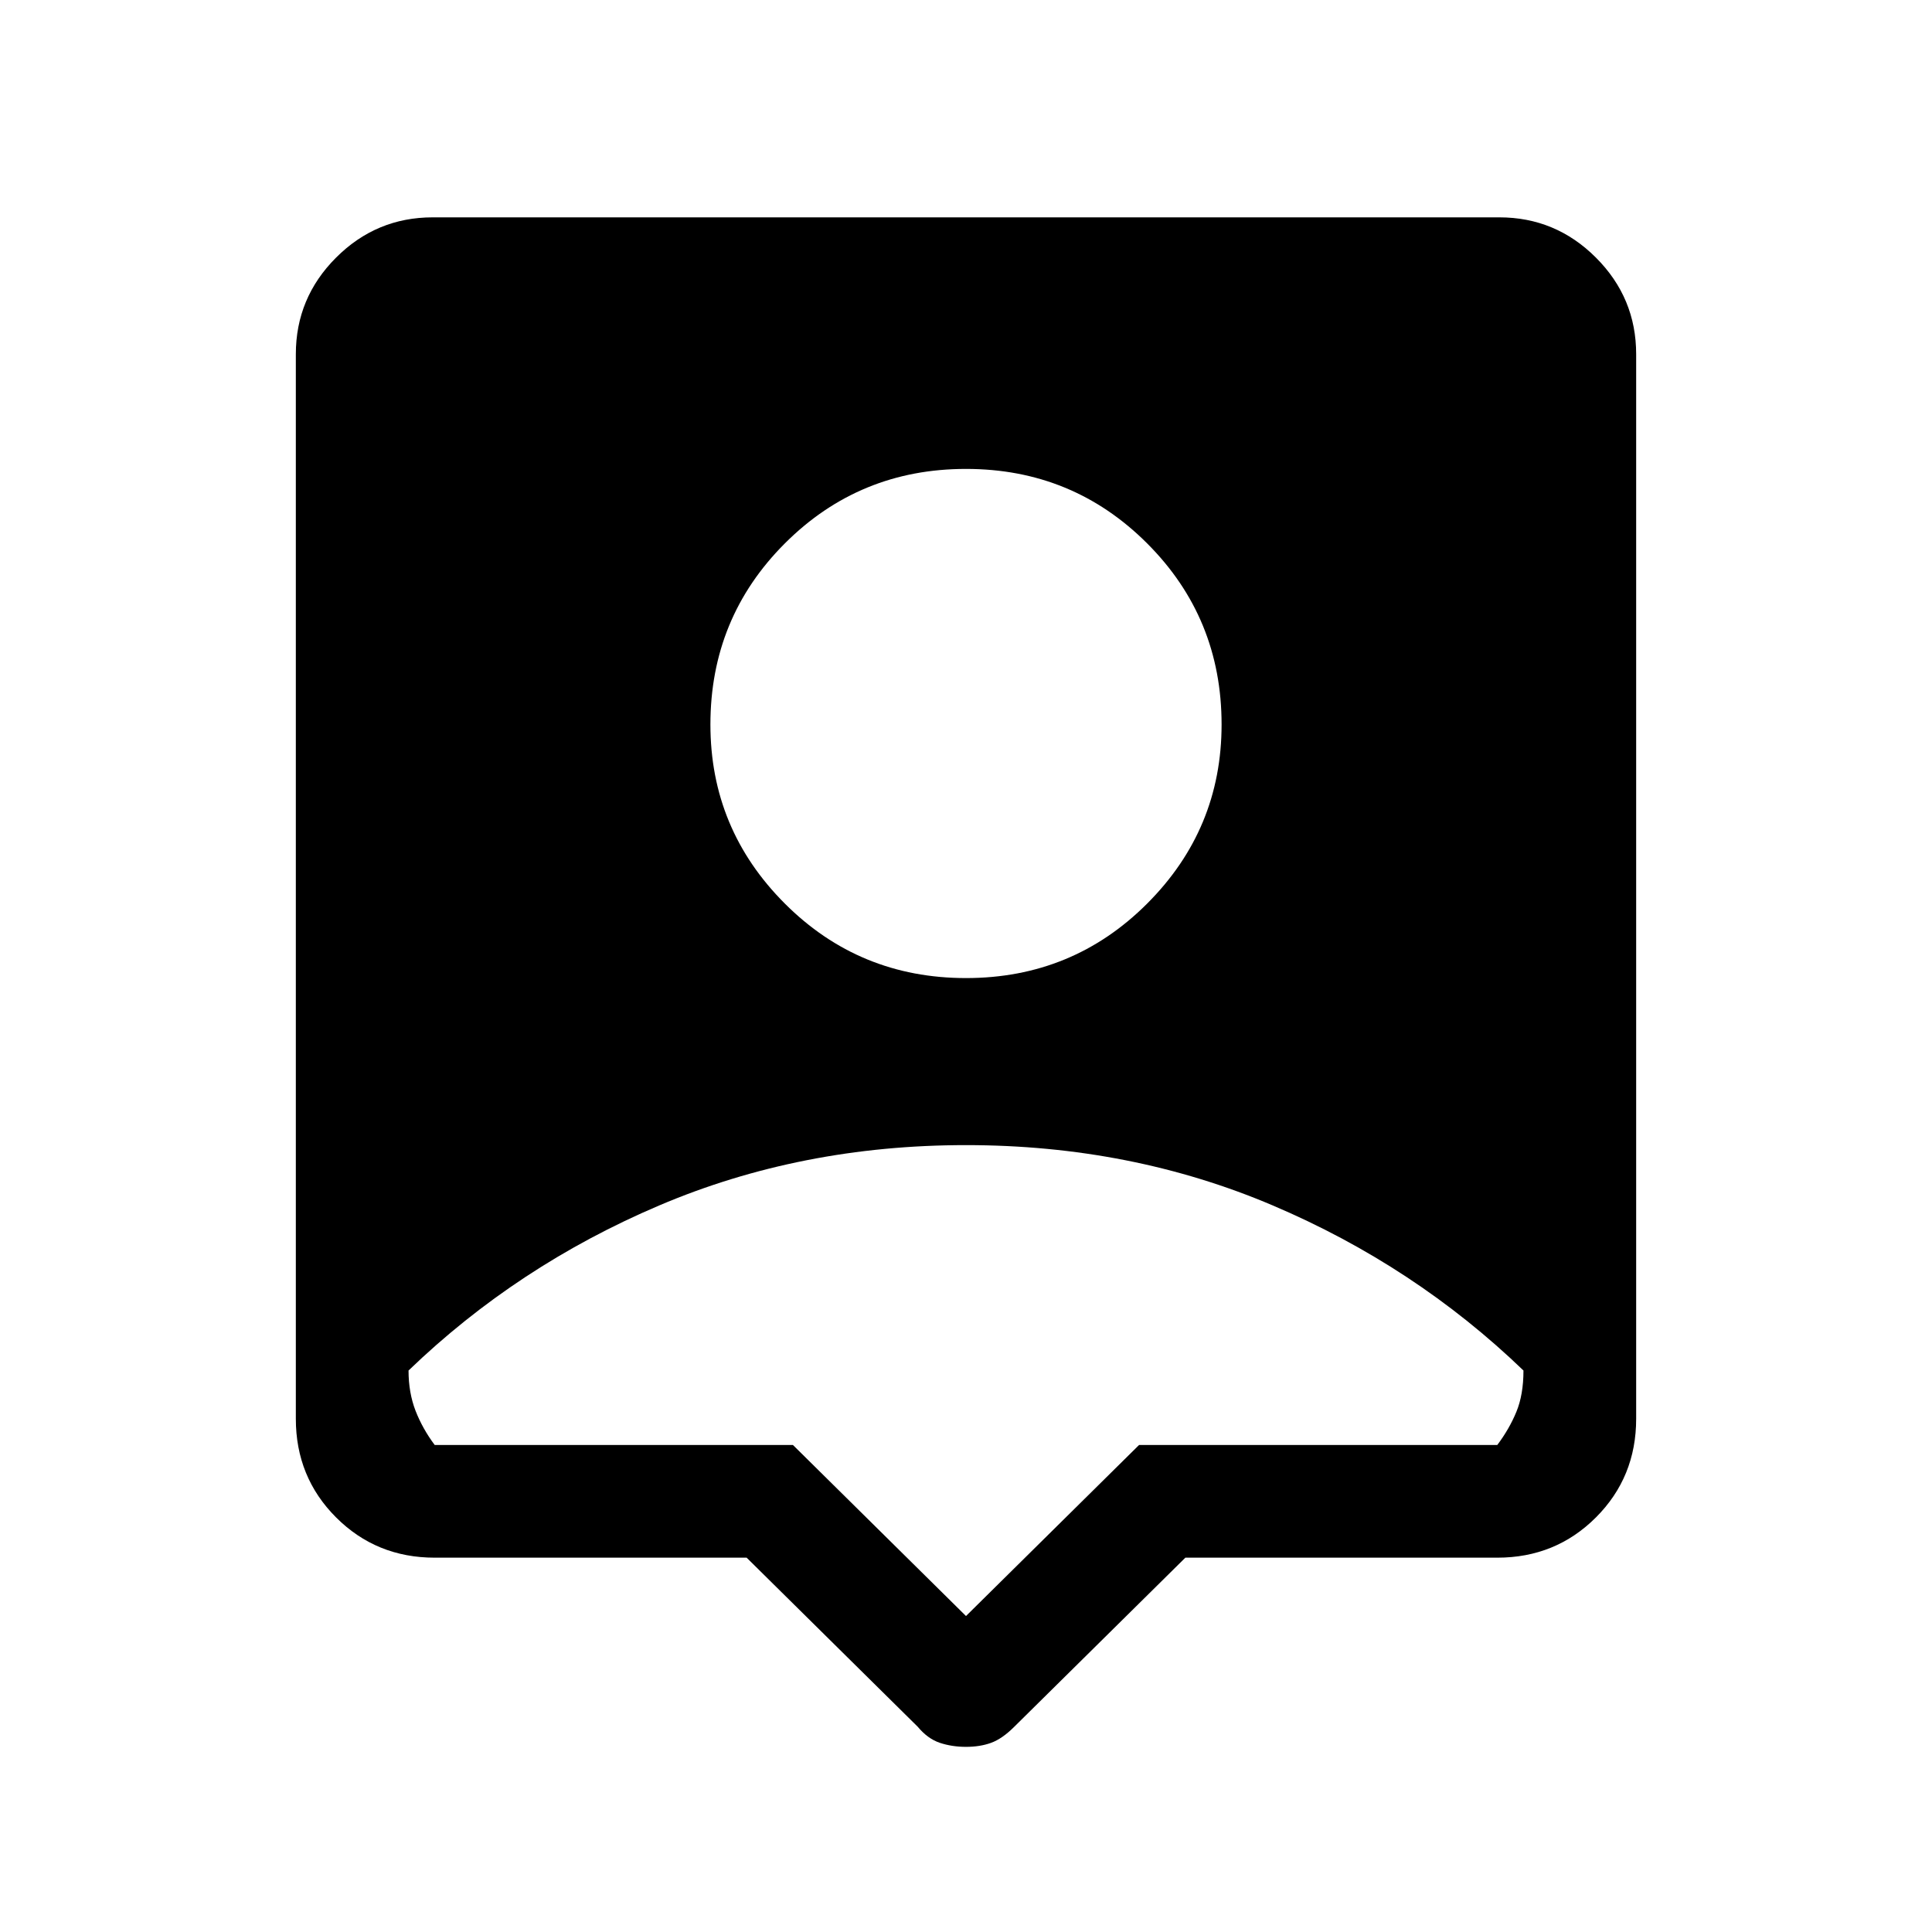 <svg xmlns="http://www.w3.org/2000/svg" height="24" width="24"><path d="M12 21.7Q11.825 21.7 11.675 21.65Q11.525 21.6 11.4 21.45L9.275 19.35H5.4Q4.675 19.35 4.175 18.85Q3.675 18.35 3.675 17.625V4.4Q3.675 3.7 4.175 3.2Q4.675 2.7 5.375 2.7H18.625Q19.325 2.7 19.825 3.2Q20.325 3.7 20.325 4.4V17.625Q20.325 18.35 19.825 18.85Q19.325 19.35 18.6 19.35H14.725L12.6 21.45Q12.45 21.6 12.312 21.65Q12.175 21.7 12 21.7ZM12 12.15Q13.325 12.15 14.25 11.225Q15.175 10.3 15.175 9Q15.175 7.675 14.25 6.75Q13.325 5.825 12 5.825Q10.675 5.825 9.75 6.75Q8.825 7.675 8.825 9Q8.825 10.3 9.75 11.225Q10.675 12.15 12 12.15ZM12 20.075 14.15 17.95H18.6Q18.75 17.75 18.837 17.538Q18.925 17.325 18.925 17.025Q17.575 15.725 15.812 14.975Q14.05 14.225 12 14.225Q9.95 14.225 8.188 14.975Q6.425 15.725 5.075 17.025Q5.075 17.3 5.162 17.525Q5.25 17.75 5.4 17.95H9.85Z"/></svg>